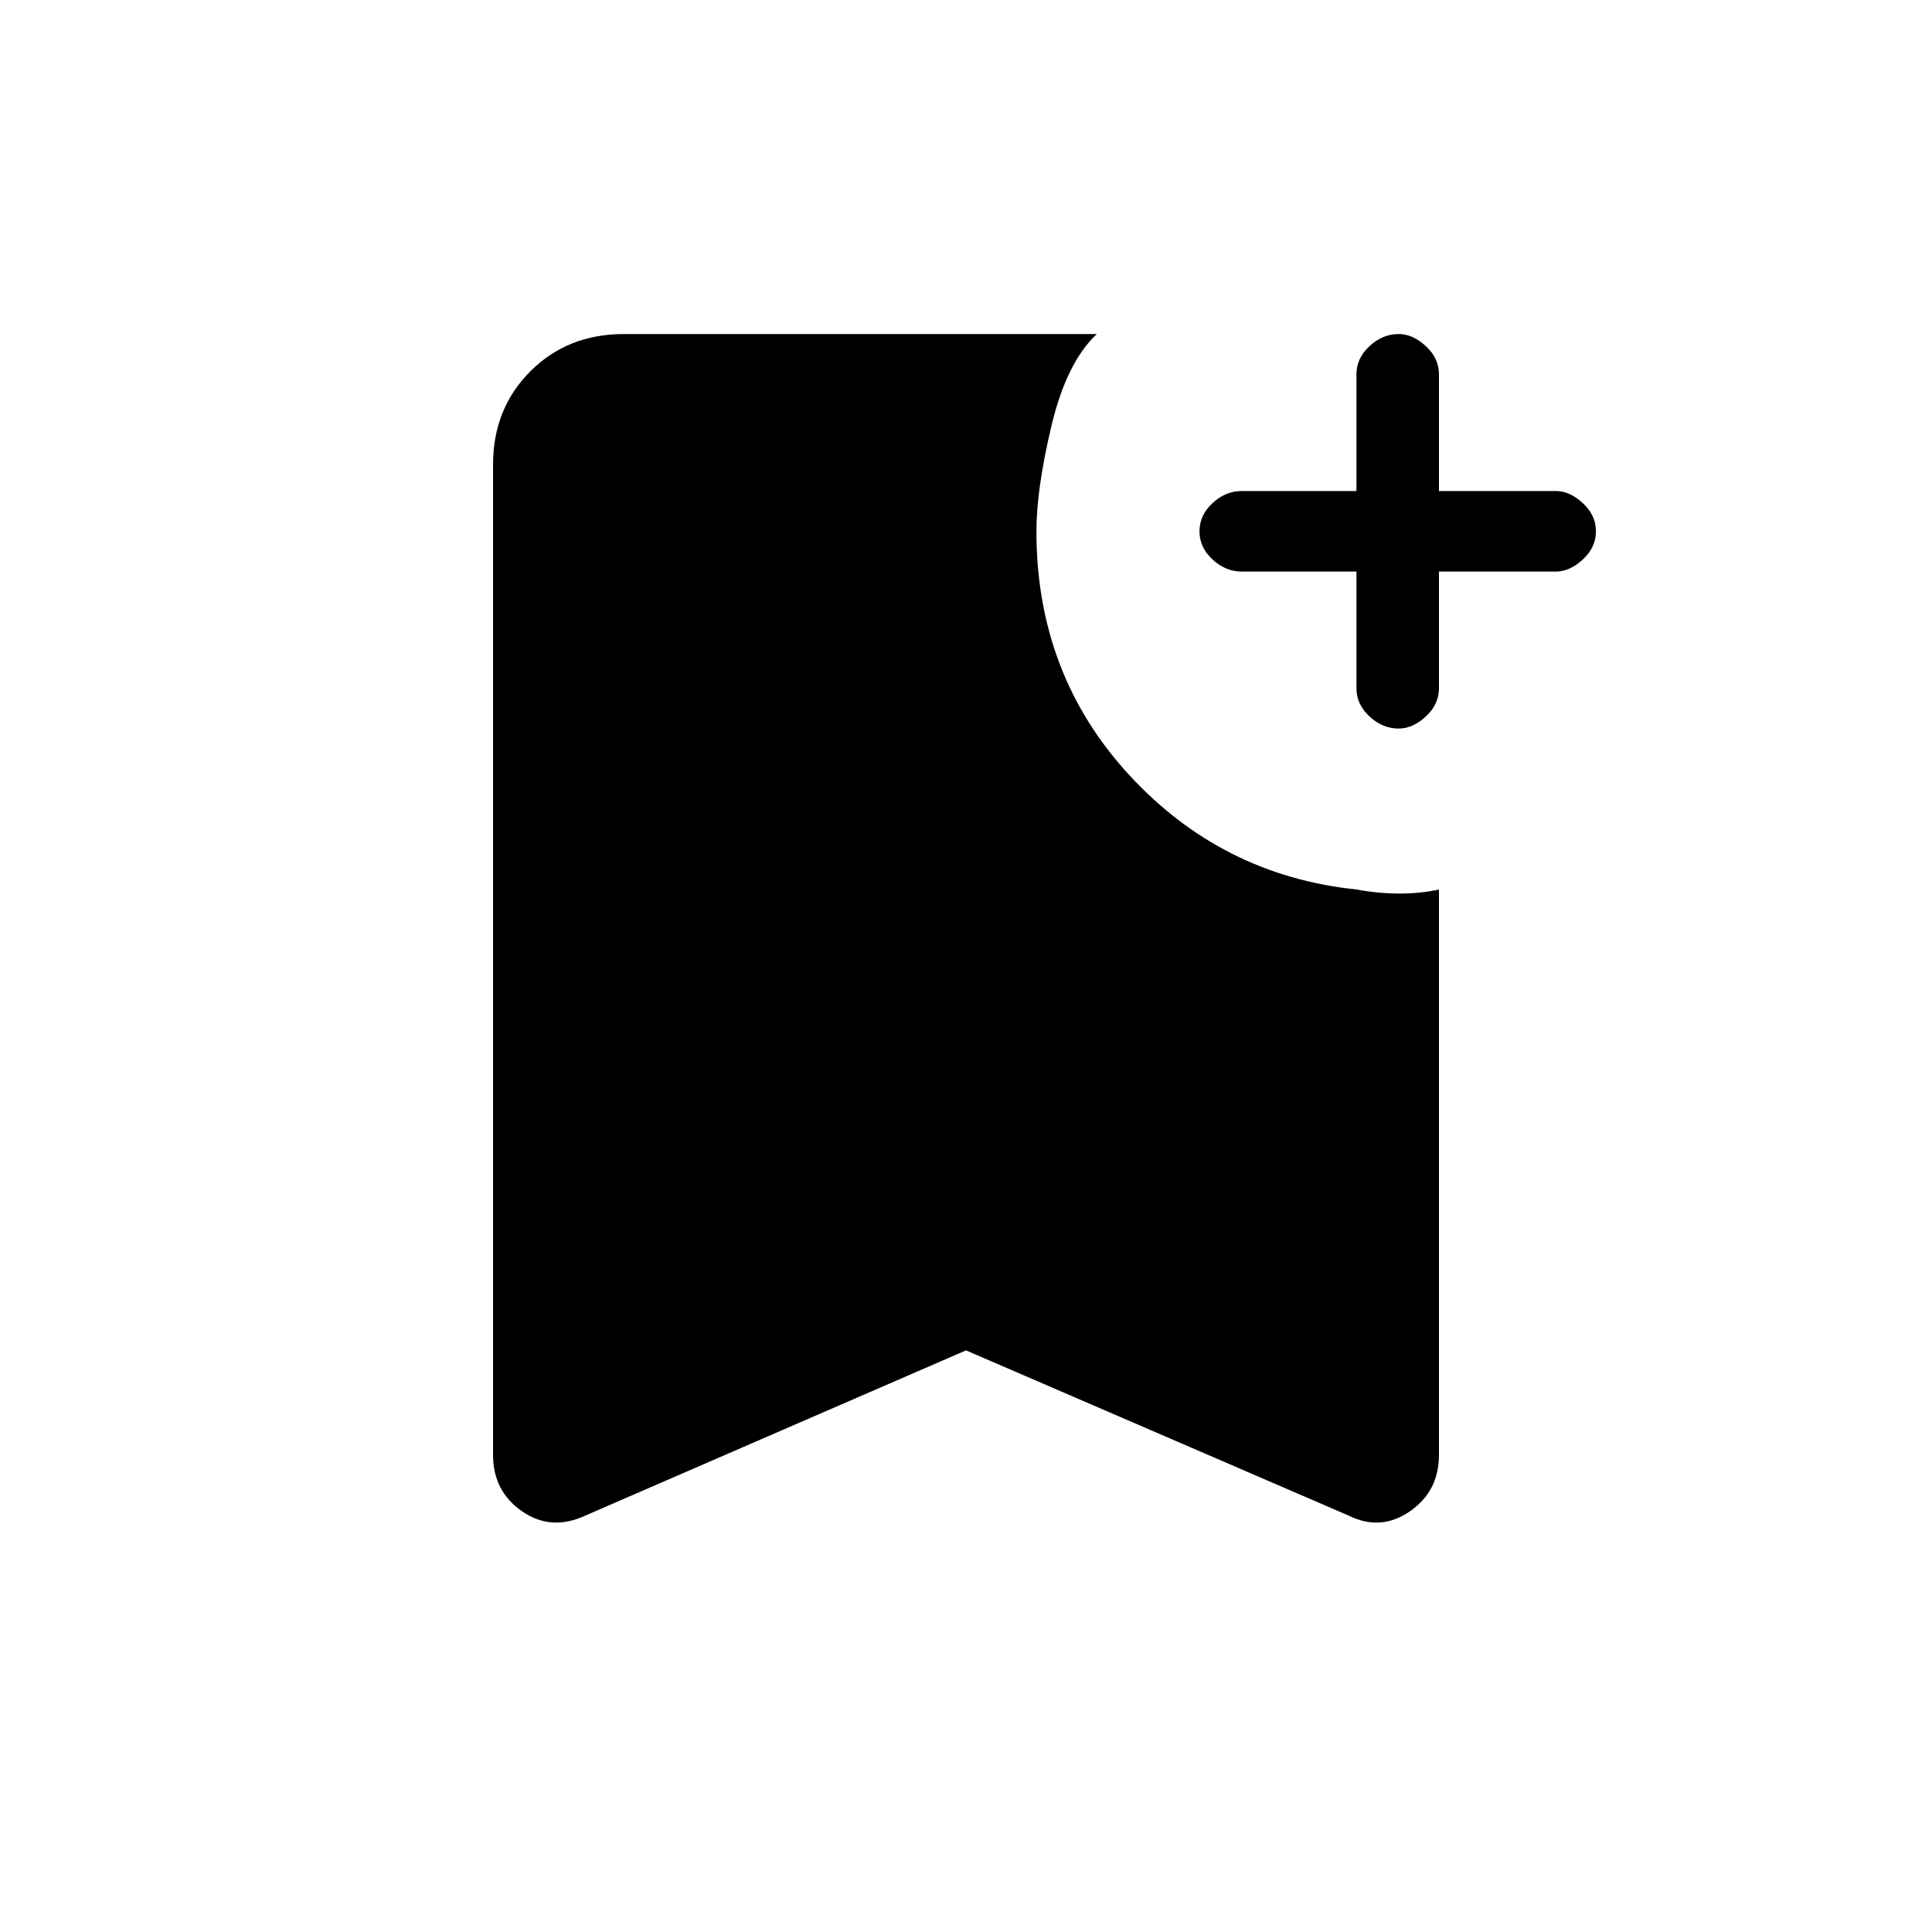 <svg xmlns="http://www.w3.org/2000/svg" height="20" width="20"><path d="M14.479 7.542q-.167 0-.302-.125-.135-.125-.135-.292V5.917h-1.188q-.166 0-.302-.125-.135-.125-.135-.292 0-.167.135-.292.136-.125.302-.125h1.188V3.875q0-.167.135-.292.135-.125.302-.125.146 0 .281.125.136.125.136.292v1.208h1.208q.146 0 .281.125.136.125.136.292 0 .167-.136.292-.135.125-.281.125h-1.208v1.208q0 .167-.136.292-.135.125-.281.125Zm-8.417 8.146q-.354.166-.656-.042-.302-.208-.302-.584V4.812q0-.583.386-.968.385-.386.968-.386h4.896q-.312.292-.469.948-.156.656-.156 1.094 0 1.479.959 2.521.958 1.041 2.354 1.187.229.042.448.042.218 0 .406-.042v5.854q0 .376-.302.584-.302.208-.636.042L10 13.979Z"/></svg>